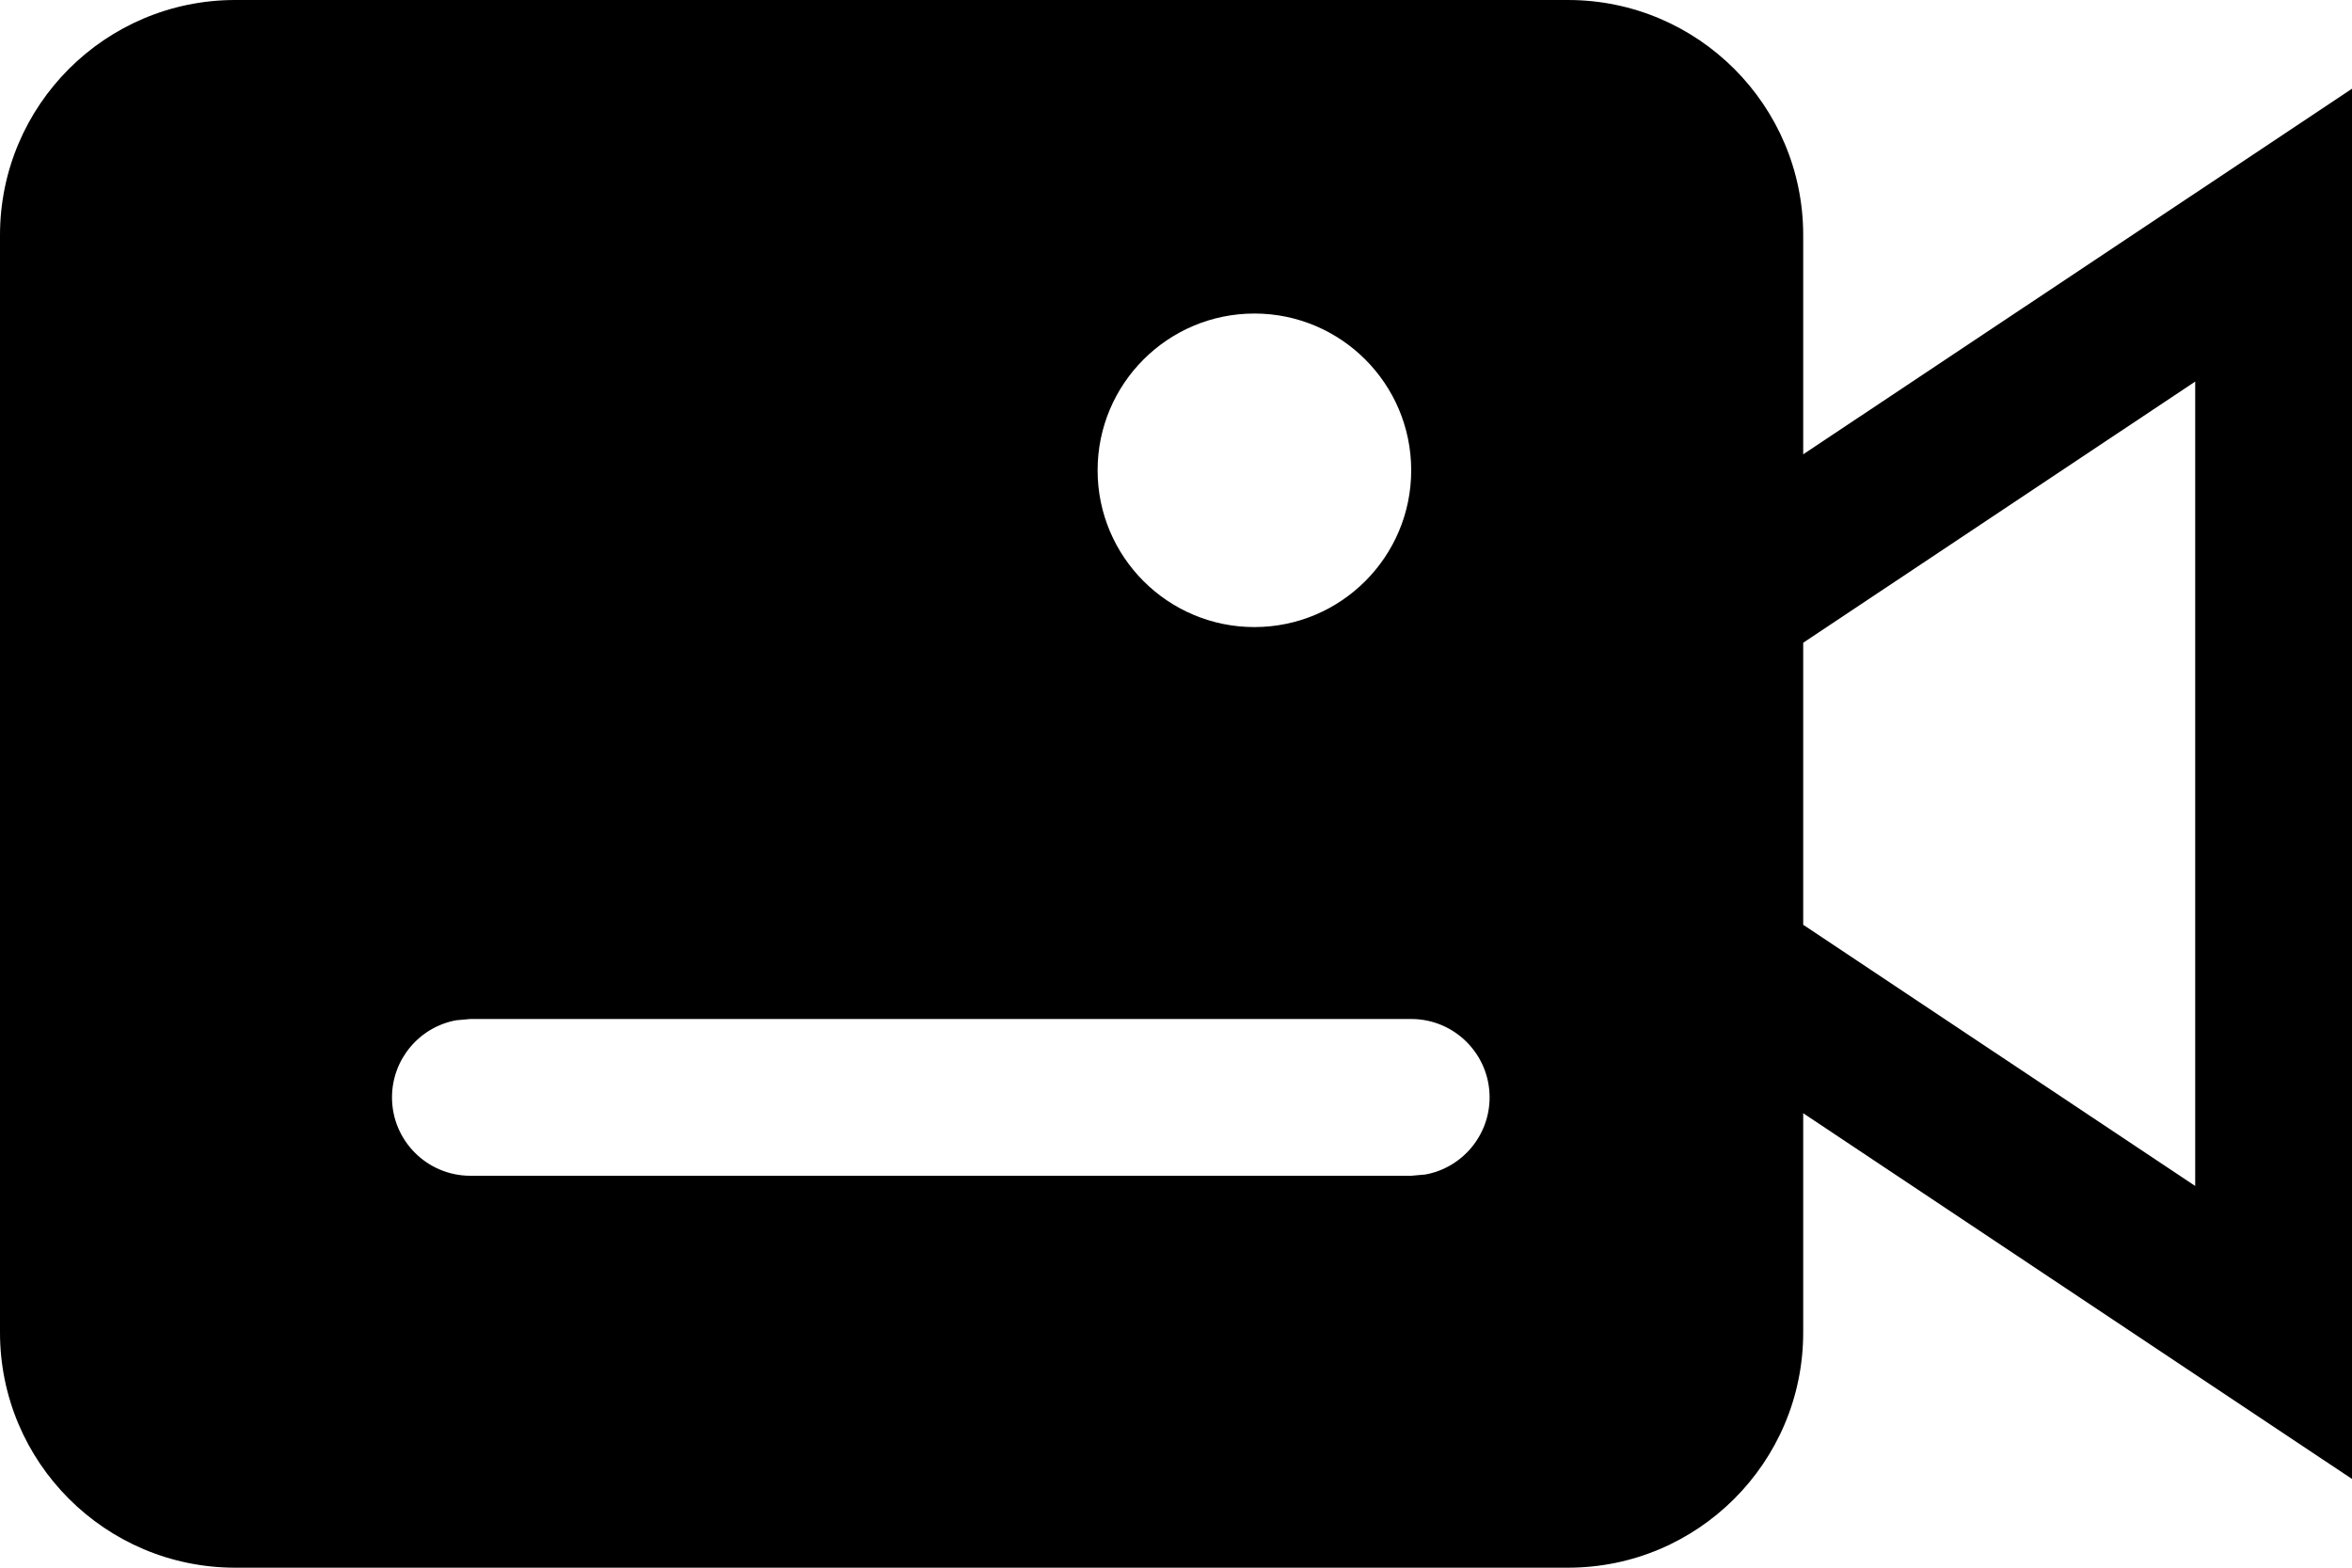 <?xml version="1.0" encoding="UTF-8"?>
<svg width="15px" height="10px" viewBox="0 0 15 10" version="1.1" xmlns="http://www.w3.org/2000/svg" xmlns:xlink="http://www.w3.org/1999/xlink">
    <title>Solid/Camera</title>
    <g id="Page-1" stroke="none" stroke-width="1" fill="none" fill-rule="evenodd">
        <g id="Objects" transform="translate(-118, -38)" fill="#000000" fill-rule="nonzero">
            <g id="Combined-Shape" transform="translate(118, 36)">
                <path d="M10,2 C10.828,2 11.5,2.672 11.5,3.5 L11.5,4.898 L15,2.566 L15,11.434 L11.5,9.101 L11.5,10.5 C11.5,11.328 10.828,12 10,12 L1.5,12 C0.672,12 0,11.328 0,10.5 L0,3.5 C0,2.672 0.672,2 1.5,2 L10,2 Z M14,4.434 L11.5,6.1 L11.5,7.899 L14,9.565 L14,4.434 Z M9,8.5 L3,8.5 L2.91,8.508 C2.677,8.55 2.5,8.755 2.5,9 C2.5,9.276 2.724,9.5 3,9.5 L3,9.5 L9,9.5 L9.09,9.492 C9.323,9.45 9.5,9.245 9.5,9 C9.5,8.724 9.276,8.5 9,8.5 L9,8.5 Z M8,4 C7.448,4 7,4.448 7,5 C7,5.552 7.448,6 8,6 C8.552,6 9,5.552 9,5 C9,4.448 8.552,4 8,4 Z"></path>
            </g>
        </g>
    </g>
</svg>